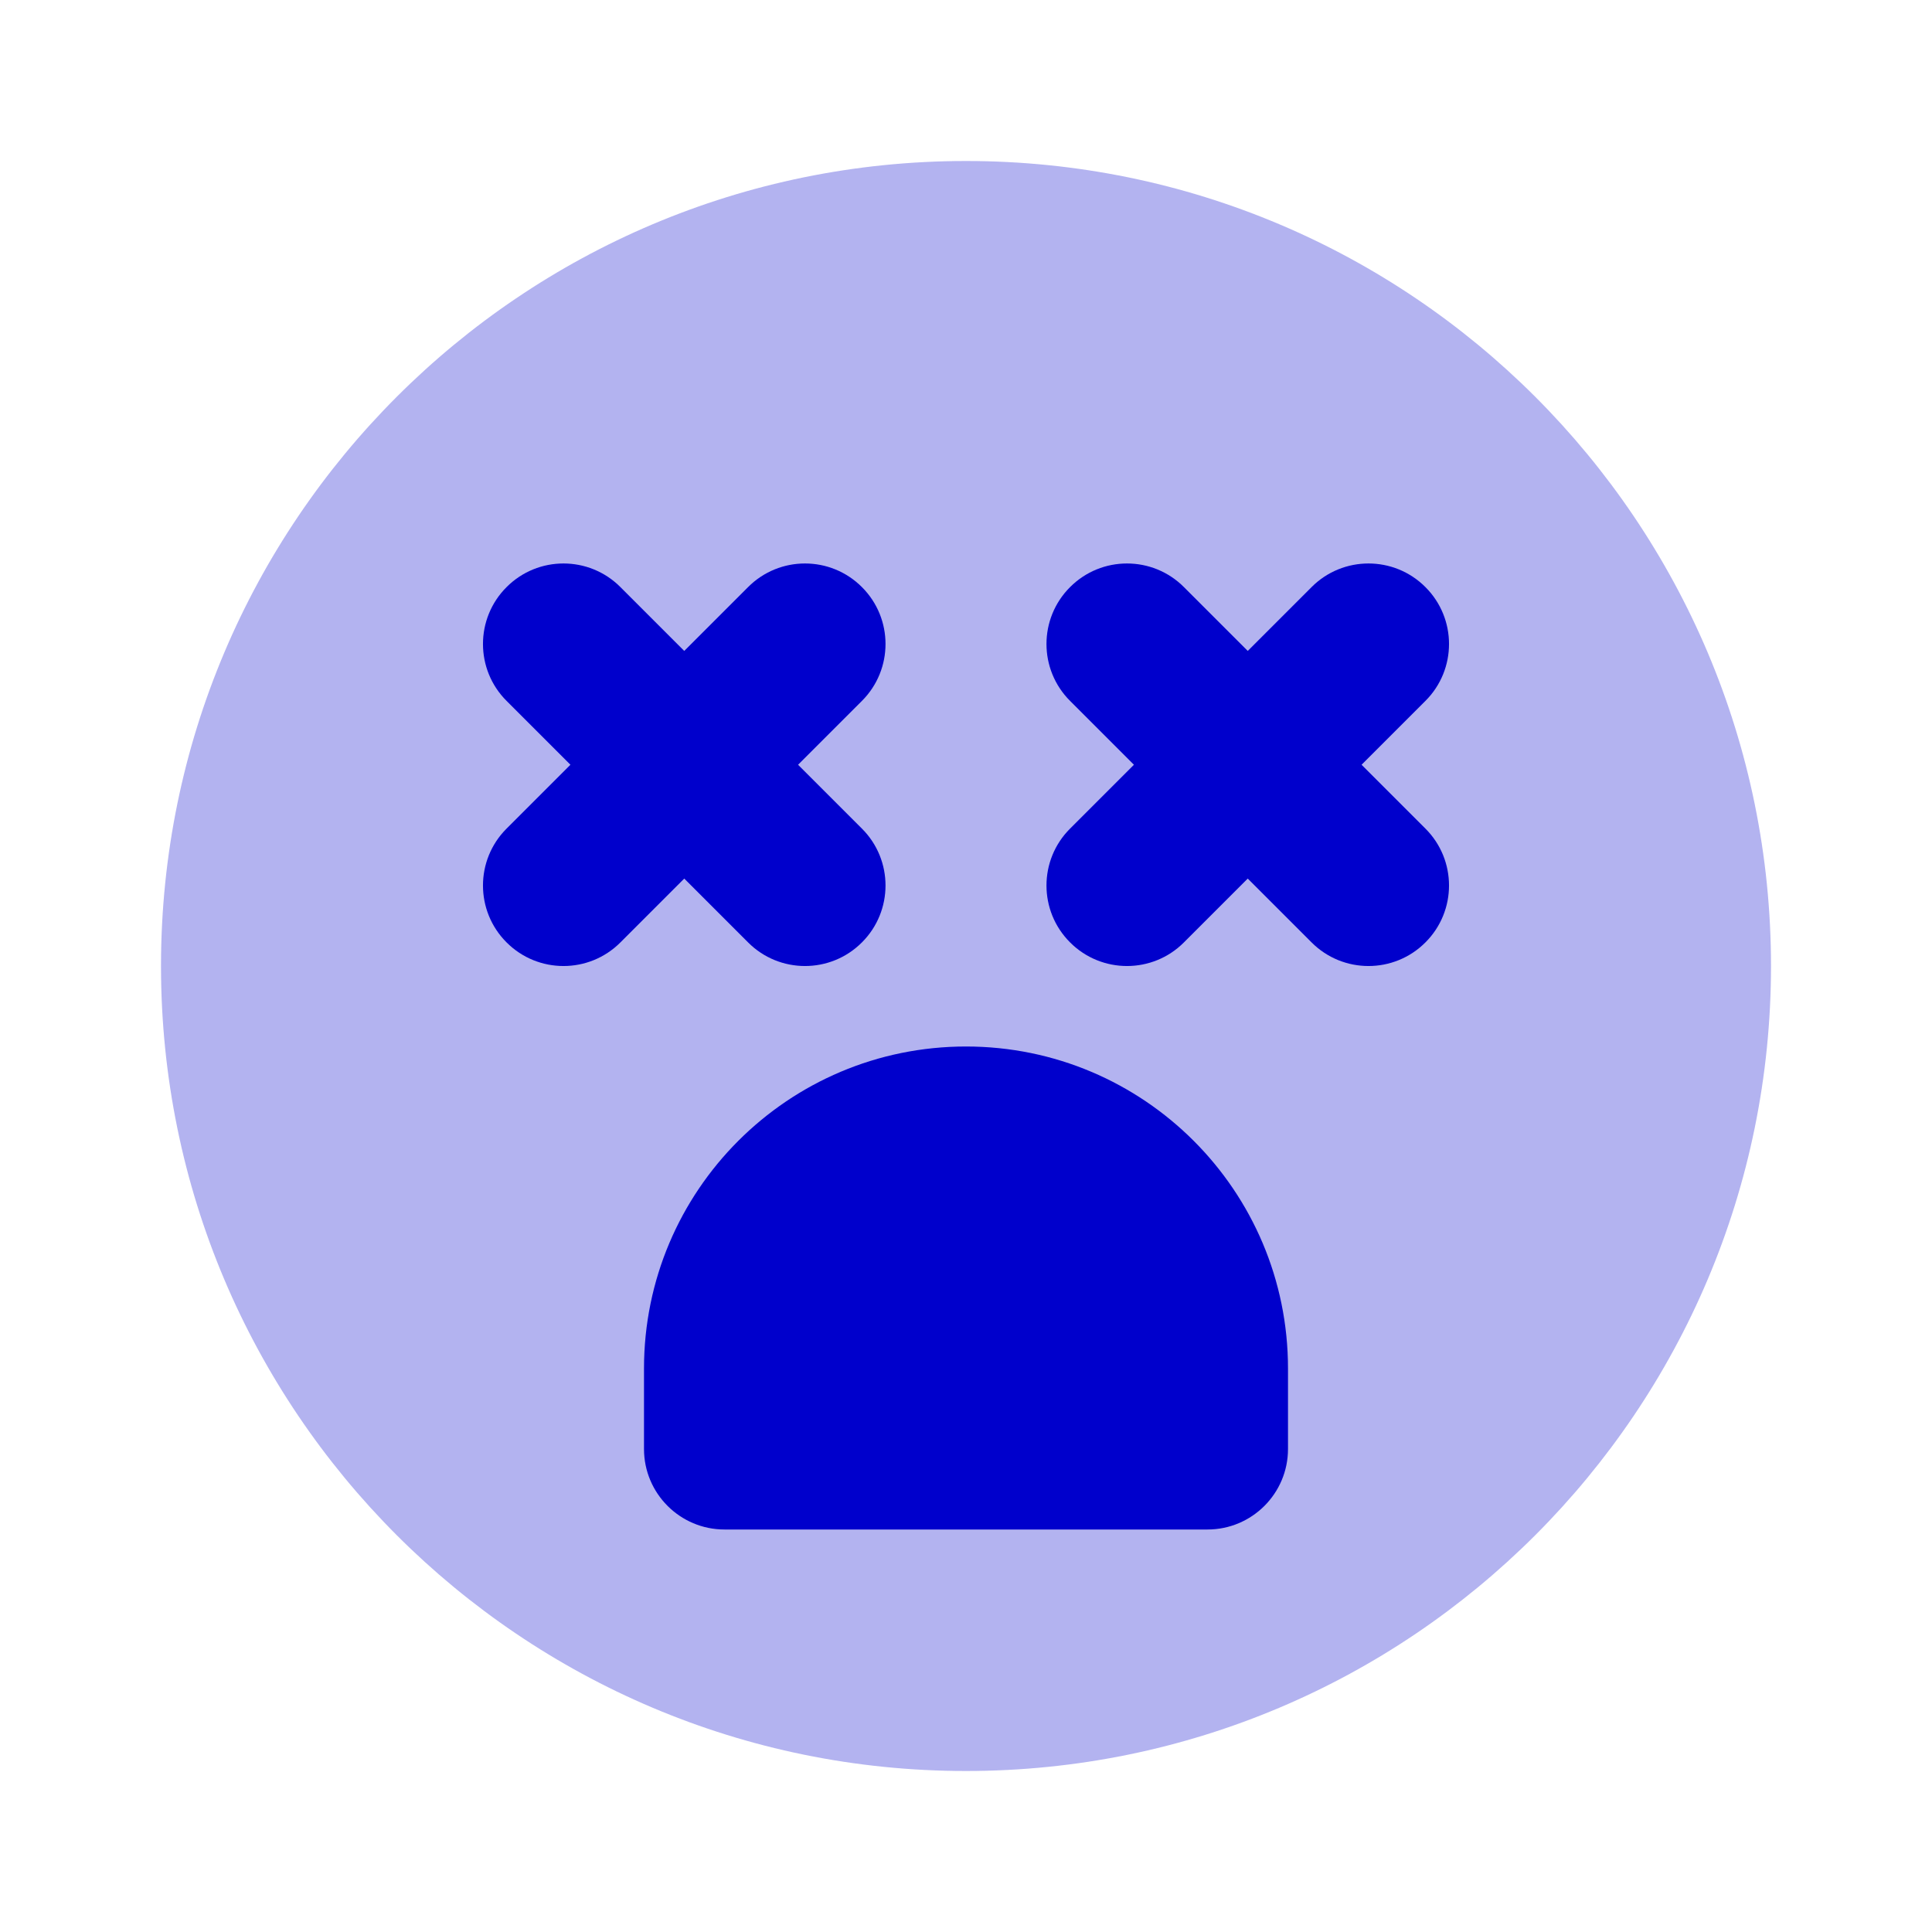 <svg width="24" height="24" viewBox="0 0 24 24" fill="none" xmlns="http://www.w3.org/2000/svg">
<path opacity="0.3" d="M12 2C6.477 2 2 6.477 2 12C2 17.523 6.477 22 12 22C17.523 22 22 17.523 22 12C22 6.477 17.523 2 12 2Z" fill="#0000CC"/>
<path fill-rule="evenodd" clip-rule="evenodd" d="M6.293 7.293C6.683 6.902 7.317 6.902 7.707 7.293L8.5 8.086L9.293 7.293C9.683 6.902 10.317 6.902 10.707 7.293C11.098 7.683 11.098 8.317 10.707 8.707L9.914 9.5L10.707 10.293C11.098 10.683 11.098 11.317 10.707 11.707C10.317 12.098 9.683 12.098 9.293 11.707L8.5 10.914L7.707 11.707C7.317 12.098 6.683 12.098 6.293 11.707C5.902 11.317 5.902 10.683 6.293 10.293L7.086 9.5L6.293 8.707C5.902 8.317 5.902 7.683 6.293 7.293ZM13.293 7.293C13.683 6.902 14.317 6.902 14.707 7.293L15.5 8.086L16.293 7.293C16.683 6.902 17.317 6.902 17.707 7.293C18.098 7.683 18.098 8.317 17.707 8.707L16.914 9.5L17.707 10.293C18.098 10.683 18.098 11.317 17.707 11.707C17.317 12.098 16.683 12.098 16.293 11.707L15.5 10.914L14.707 11.707C14.317 12.098 13.683 12.098 13.293 11.707C12.902 11.317 12.902 10.683 13.293 10.293L14.086 9.5L13.293 8.707C12.902 8.317 12.902 7.683 13.293 7.293ZM8 17C8 14.791 9.791 13 12 13C14.209 13 16 14.791 16 17V18C16 18.552 15.552 19 15 19H9C8.448 19 8 18.552 8 18V17Z" fill="#0000CC"/>
</svg>
